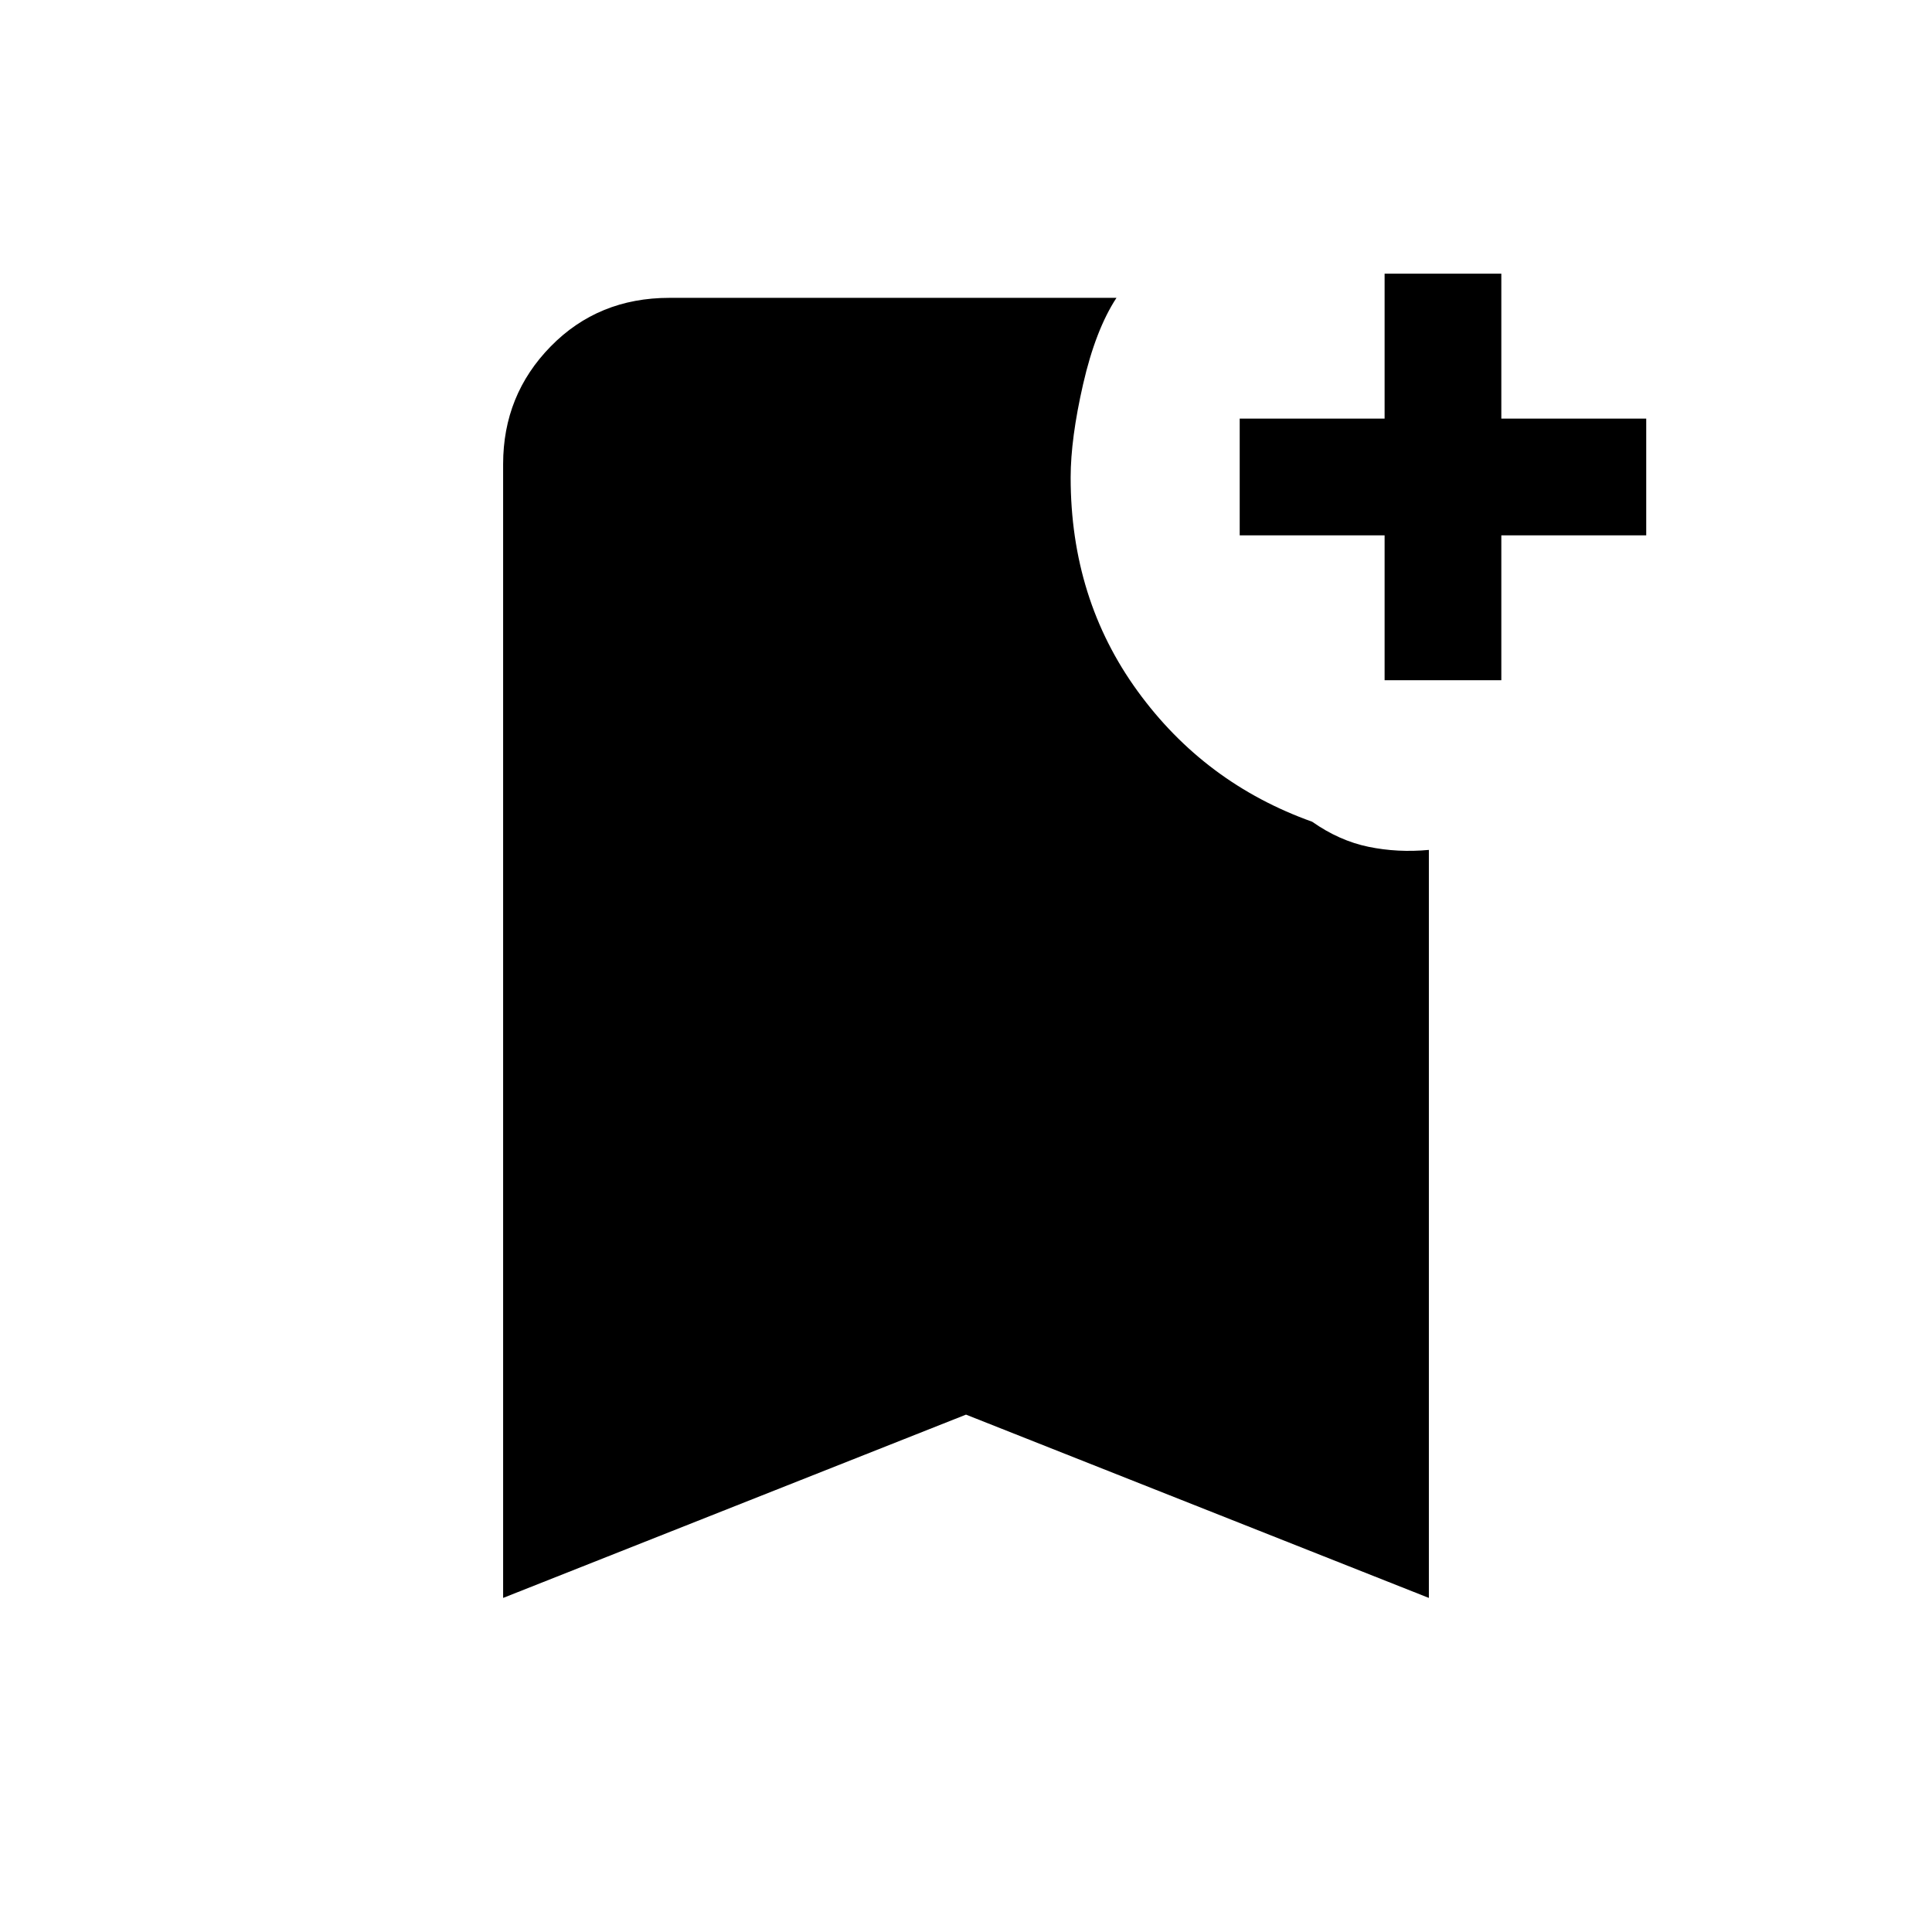 <svg xmlns="http://www.w3.org/2000/svg" height="20" viewBox="0 -960 960 960" width="20"><path d="M250-166v-563.38q0-34.35 23.64-58.48Q297.27-812 332.62-812h222.15q-10.39 15.85-16.58 42.88-6.19 27.04-6.19 46.41 0 60.35 33.27 106.14 33.27 45.8 86.73 64.88 13.46 9.46 28 12.46t30 1.54V-166l-230-91.08L250-166Zm438-456v-72h-72v-58h72v-72h58v72h72v58h-72v72h-58Z"/></svg>